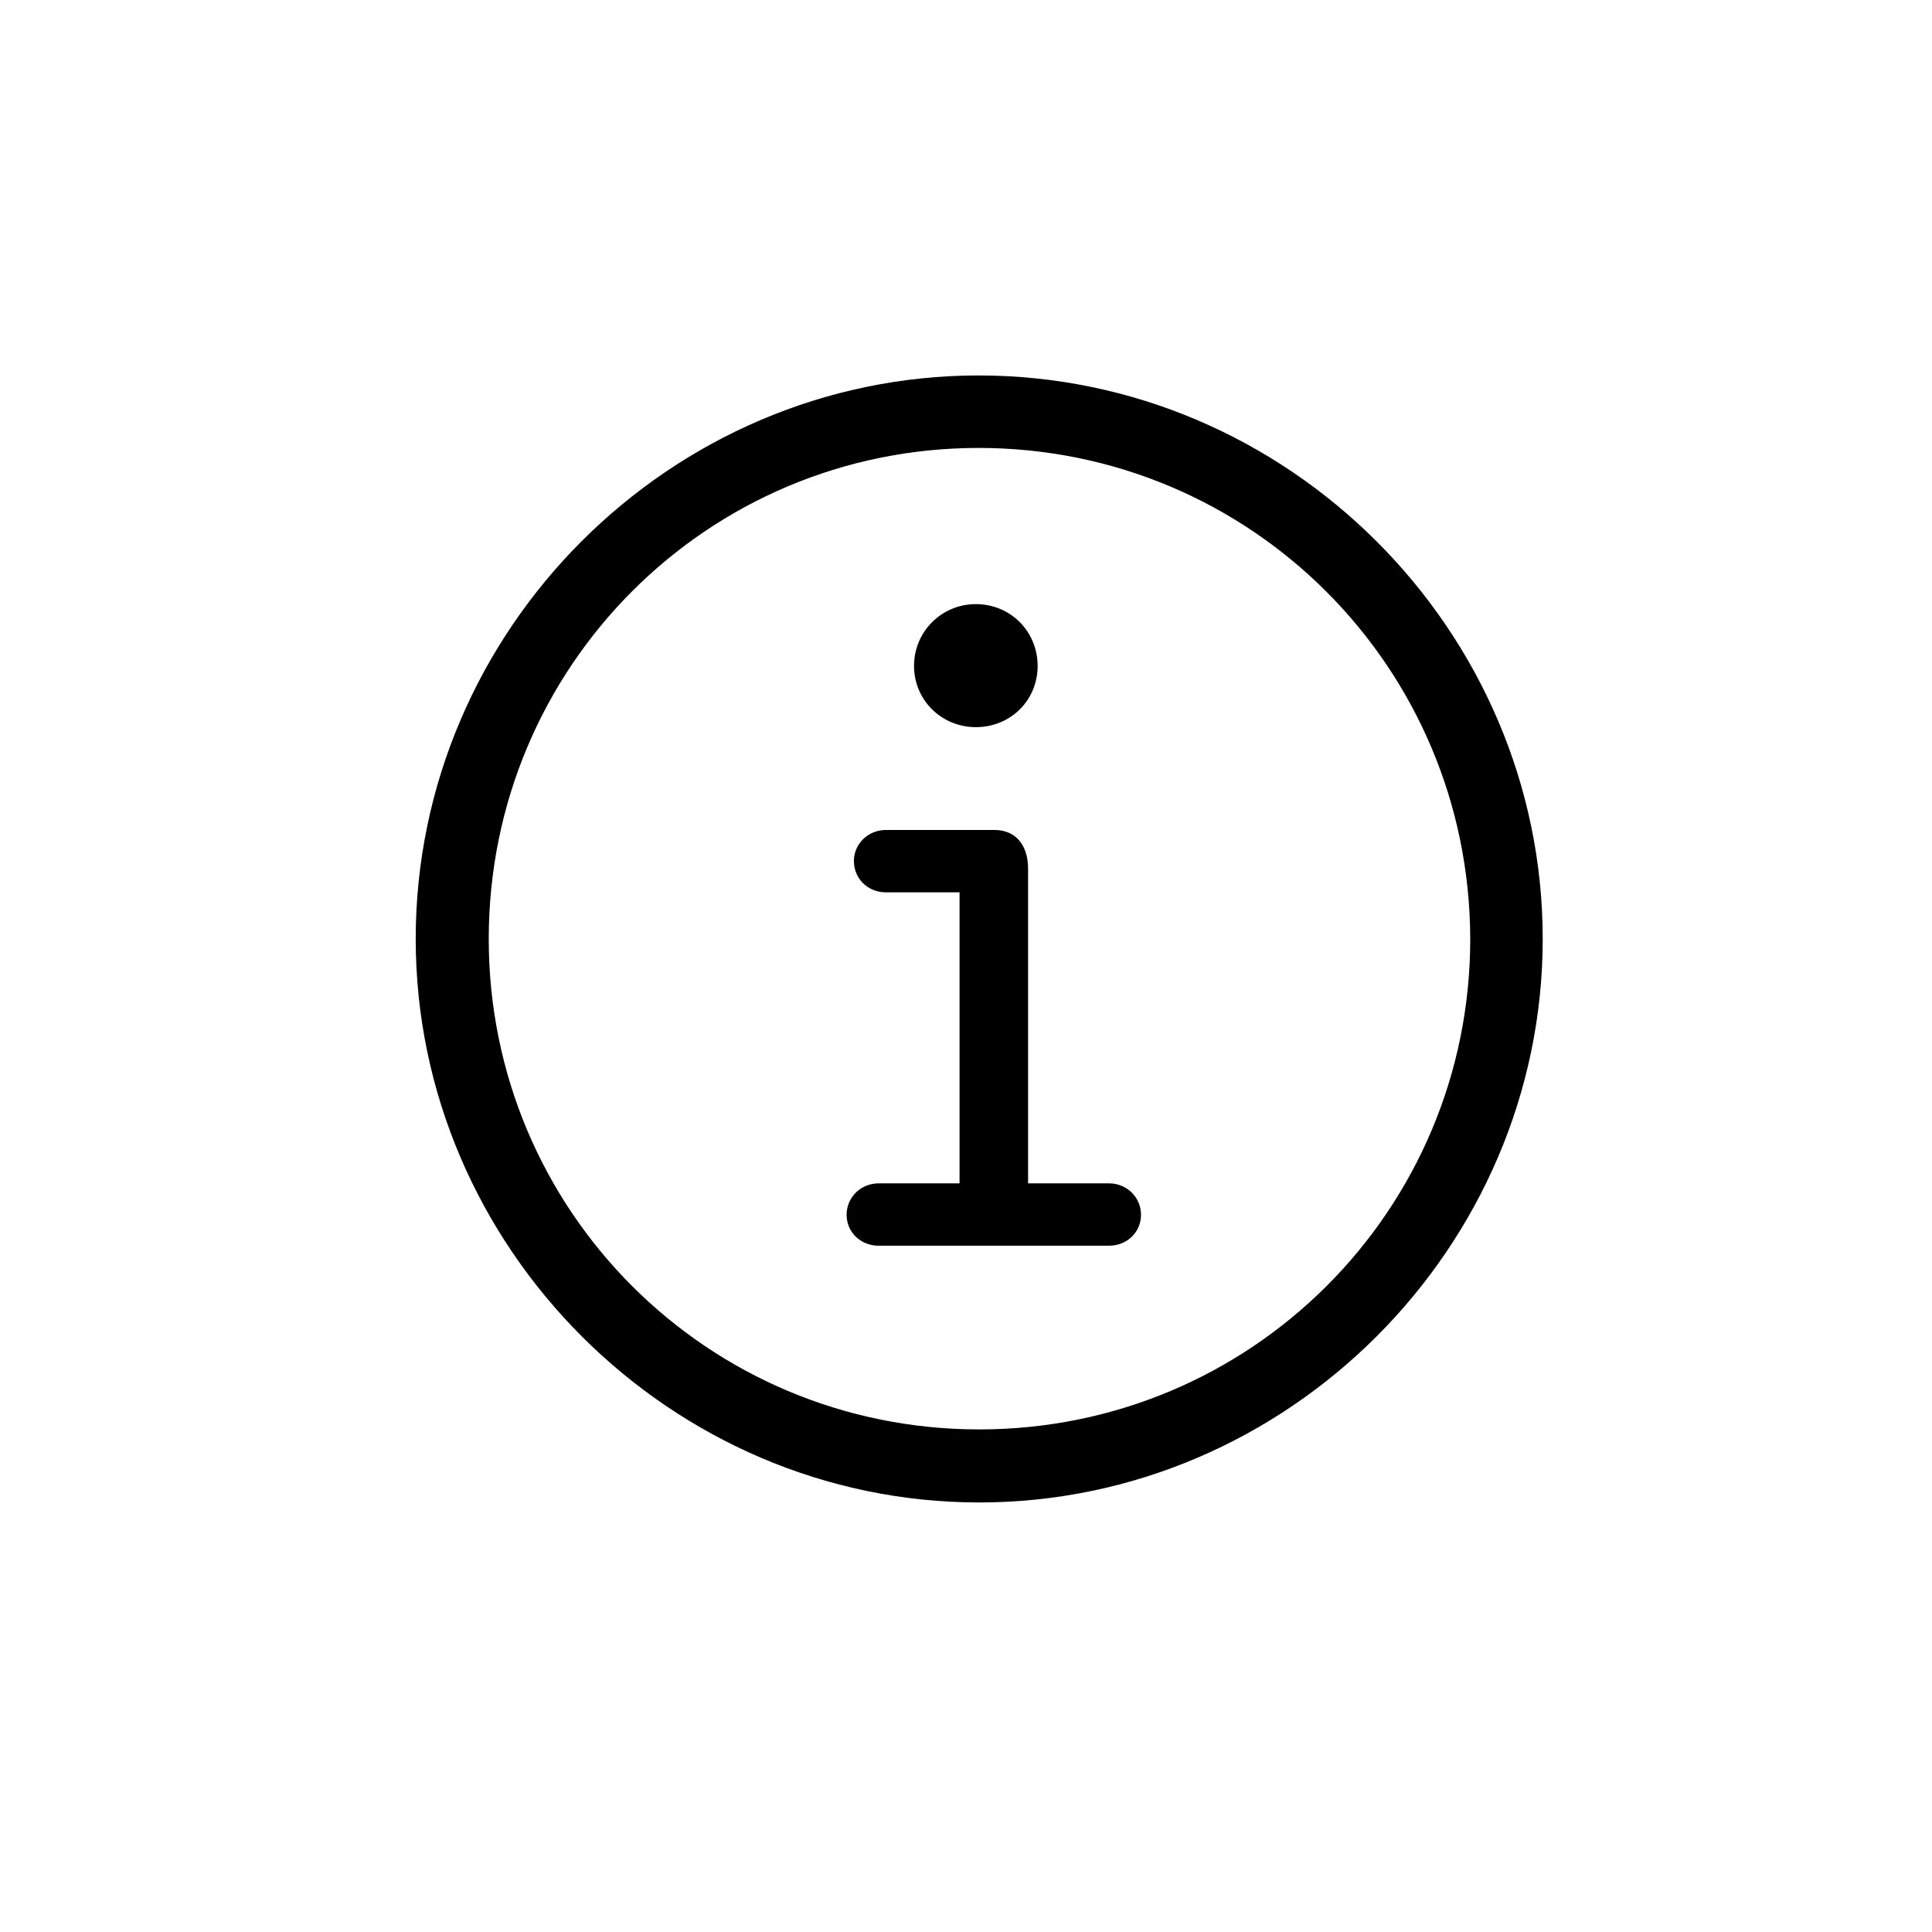 <?xml version="1.0"?>
	<svg xmlns="http://www.w3.org/2000/svg" 
		width="1024" 
		height="1024" 
		viewbox="0 0 1024 1024" 
		code="82599" 
		 transform=""
		><path d="M519.002 796.335c163.477 0 298.667-135.189 298.667-298.667 0-163.777-135.189-298.668-298.965-298.668-163.478 0-298.37 134.892-298.37 298.668 0 163.477 135.189 298.667 298.668 298.667zM519.002 757.623c-144.124 0-259.958-116.134-259.958-259.955 0-144.124 115.834-260.256 259.659-260.256 144.119 0 260.254 116.132 260.553 260.256 0 143.821-116.134 259.955-260.254 259.955zM517.214 385.406c18.462 0 32.755-14.293 32.755-32.457s-14.293-32.755-32.755-32.755c-18.163 0-32.755 14.591-32.755 32.755s14.592 32.457 32.755 32.457zM465.698 660.25h122.086c9.532 0 16.973-7.147 16.973-16.375 0-9.233-7.441-16.674-16.973-16.674h-42.88v-166.754c0-12.211-6.251-20.548-17.865-20.548h-57.472c-9.527 0-16.973 7.445-16.973 16.38 0 9.527 7.445 16.674 16.973 16.674h39.01v154.249h-42.88c-9.527 0-16.973 7.441-16.973 16.674 0 9.229 7.445 16.375 16.973 16.375z"/>
	</svg>
	